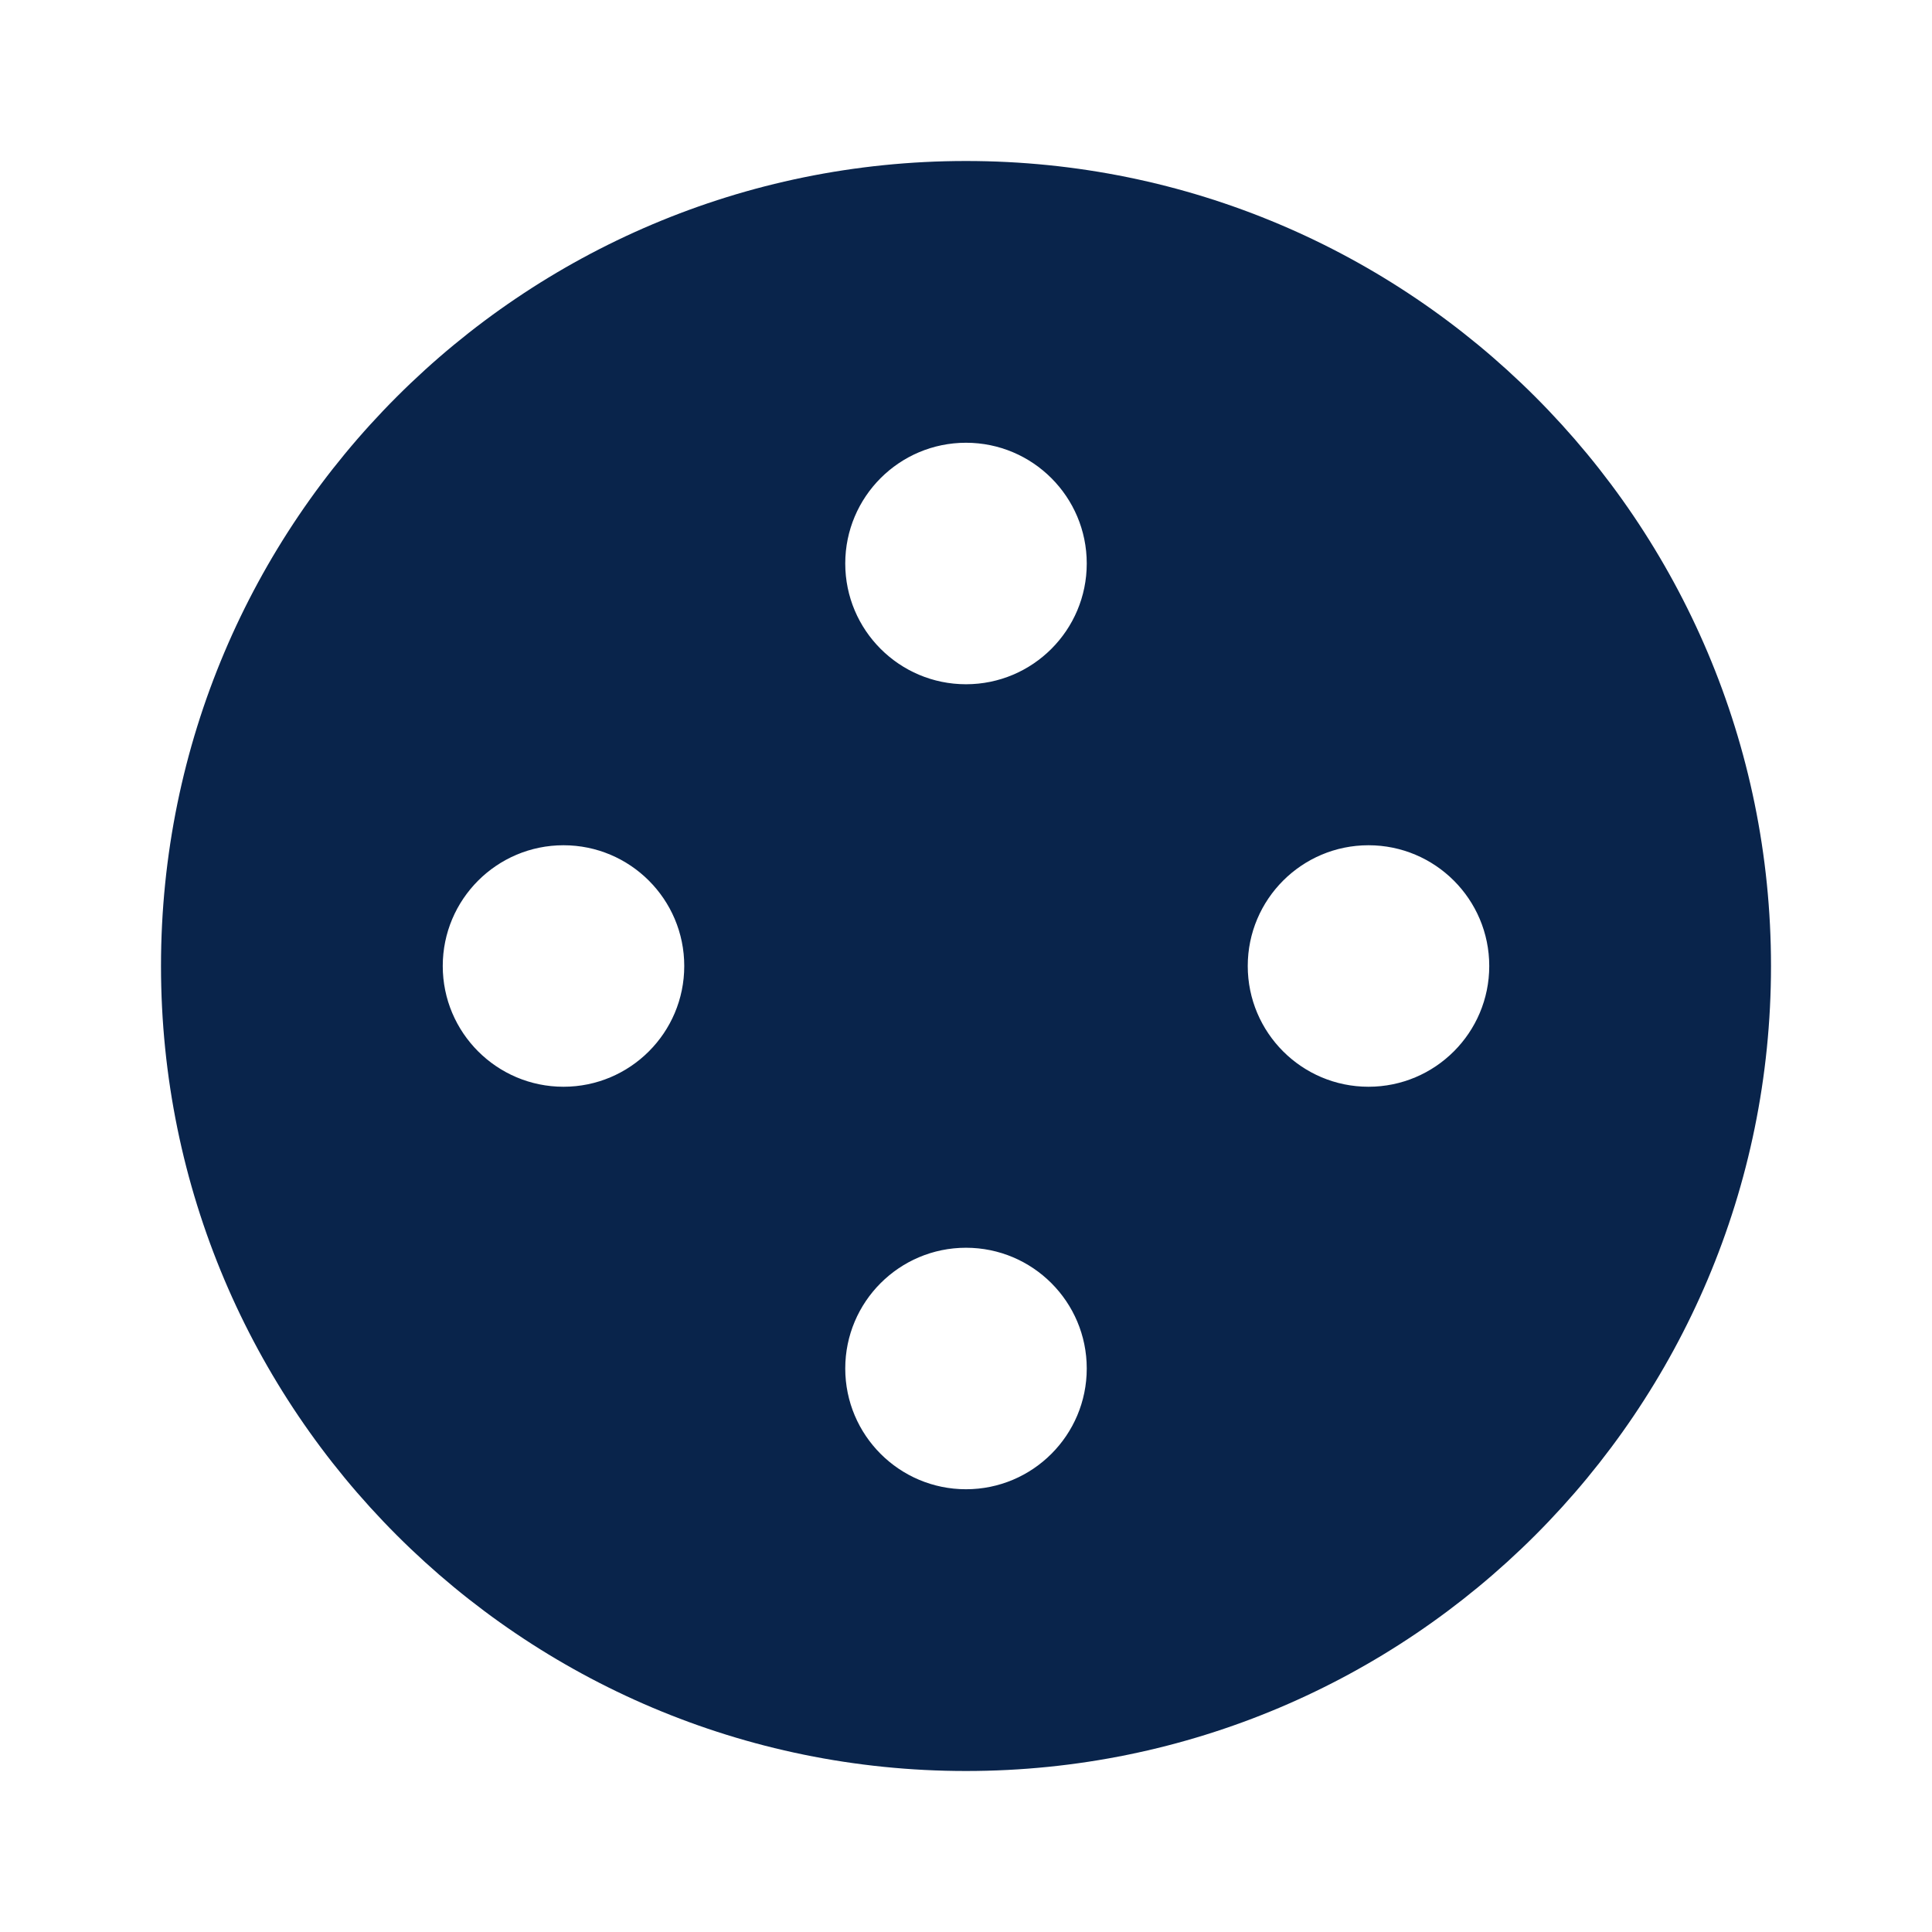 <?xml version="1.0" encoding="UTF-8"?>
<svg width="24px" height="24px" viewBox="0 0 24 24" version="1.1" xmlns="http://www.w3.org/2000/svg" xmlns:xlink="http://www.w3.org/1999/xlink">
    <title>direction_dot_fill</title>
    <g id="Icon" stroke="none" stroke-width="1" fill="none" fill-rule="evenodd">
        <g id="System" transform="translate(-624, -528)">
            <g id="direction_dot_fill" transform="translate(624, 528)">
                <path d="M24,0 L24,24 L0,24 L0,0 L24,0 Z M12.594,23.258 L12.582,23.259 L12.511,23.295 L12.492,23.299 L12.477,23.295 L12.406,23.259 C12.396,23.256 12.387,23.259 12.382,23.265 L12.378,23.276 L12.361,23.703 L12.366,23.724 L12.377,23.736 L12.48,23.81 L12.495,23.814 L12.507,23.81 L12.611,23.736 L12.623,23.72 L12.627,23.703 L12.61,23.276 C12.608,23.266 12.601,23.259 12.594,23.258 Z M12.858,23.145 L12.845,23.147 L12.66,23.24 L12.65,23.25 L12.647,23.261 L12.665,23.691 L12.67,23.703 L12.678,23.71 L12.879,23.803 C12.891,23.807 12.902,23.803 12.908,23.795 L12.912,23.781 L12.878,23.166 C12.875,23.155 12.867,23.147 12.858,23.145 Z M12.143,23.147 C12.133,23.142 12.122,23.145 12.116,23.153 L12.11,23.166 L12.076,23.781 C12.075,23.793 12.083,23.802 12.093,23.805 L12.108,23.803 L12.309,23.71 L12.319,23.702 L12.322,23.691 L12.34,23.261 L12.337,23.248 L12.328,23.24 L12.143,23.147 Z" id="MingCute" fill-rule="nonzero"></path>
                <path d="M12,2 C17.523,2 22,6.477 22,12 C22,17.523 17.523,22 12,22 C6.477,22 2,17.523 2,12 C2,6.477 6.477,2 12,2 Z M12,15.5 C11.172,15.5 10.5,16.172 10.5,17 C10.5,17.828 11.172,18.5 12,18.5 C12.828,18.5 13.5,17.828 13.5,17 C13.5,16.172 12.828,15.5 12,15.5 Z M17,10.5 C16.172,10.5 15.5,11.172 15.5,12 C15.5,12.828 16.172,13.5 17,13.5 C17.828,13.5 18.5,12.828 18.5,12 C18.5,11.172 17.828,10.5 17,10.5 Z M7,10.5 C6.172,10.5 5.5,11.172 5.5,12 C5.5,12.828 6.172,13.5 7,13.5 C7.828,13.5 8.5,12.828 8.5,12 C8.5,11.172 7.828,10.5 7,10.5 Z M12,5.5 C11.172,5.5 10.5,6.172 10.5,7 C10.5,7.828 11.172,8.5 12,8.5 C12.828,8.5 13.5,7.828 13.5,7 C13.5,6.172 12.828,5.5 12,5.5 Z" id="形状" fill="#09244B"></path>
            </g>
        </g>
    </g>
</svg>